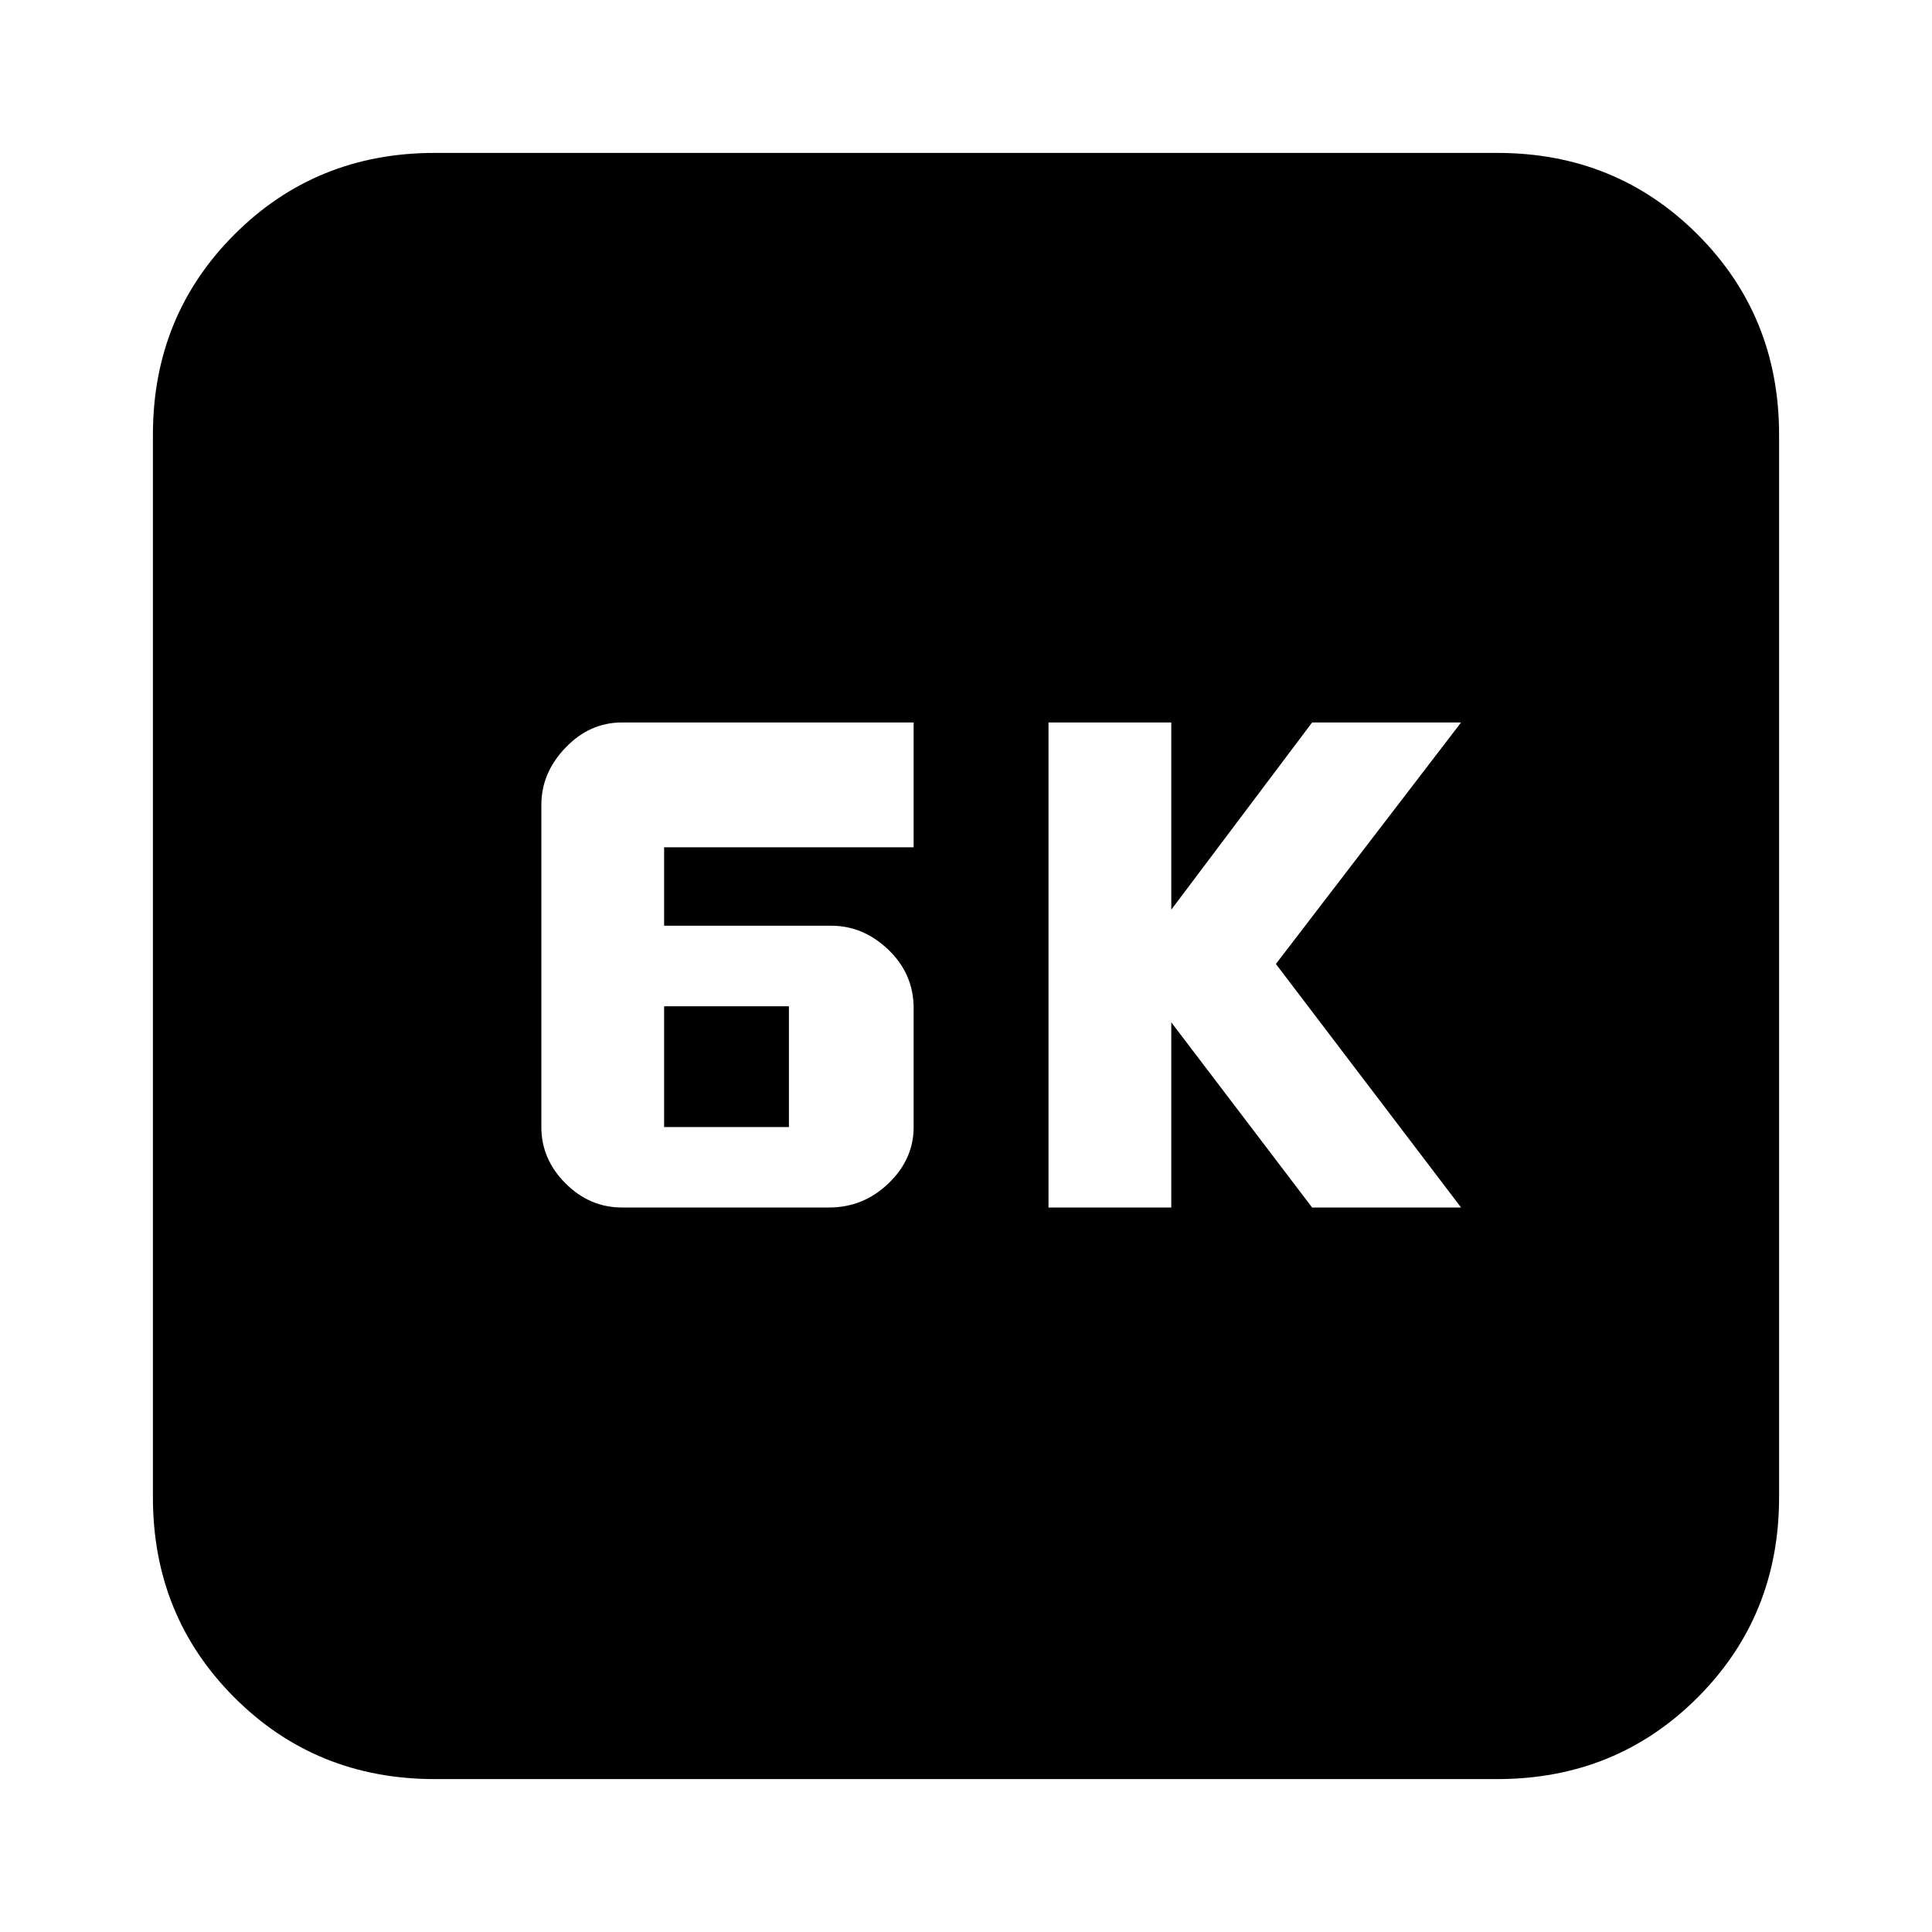 <svg xmlns="http://www.w3.org/2000/svg" height="20" width="20"><path d="M10.854 12.5H12.125V10.583L13.583 12.5H15.125L13.208 9.979L15.125 7.479H13.583L12.125 9.417V7.479H10.854ZM6.438 12.5H8.583Q8.938 12.5 9.198 12.25Q9.458 12 9.458 11.667V10.438Q9.458 10.083 9.198 9.833Q8.938 9.583 8.604 9.583H6.875V8.771H9.458V7.479H6.438Q6.104 7.479 5.854 7.74Q5.604 8 5.604 8.333V11.667Q5.604 12 5.854 12.25Q6.104 12.5 6.438 12.5ZM6.875 11.667V10.417H8.167V11.667ZM4.5 18.417Q3.271 18.417 2.427 17.573Q1.583 16.729 1.583 15.5V4.5Q1.583 3.271 2.427 2.427Q3.271 1.583 4.5 1.583H15.5Q16.729 1.583 17.573 2.427Q18.417 3.271 18.417 4.5V15.5Q18.417 16.729 17.573 17.573Q16.729 18.417 15.5 18.417Z"/></svg>